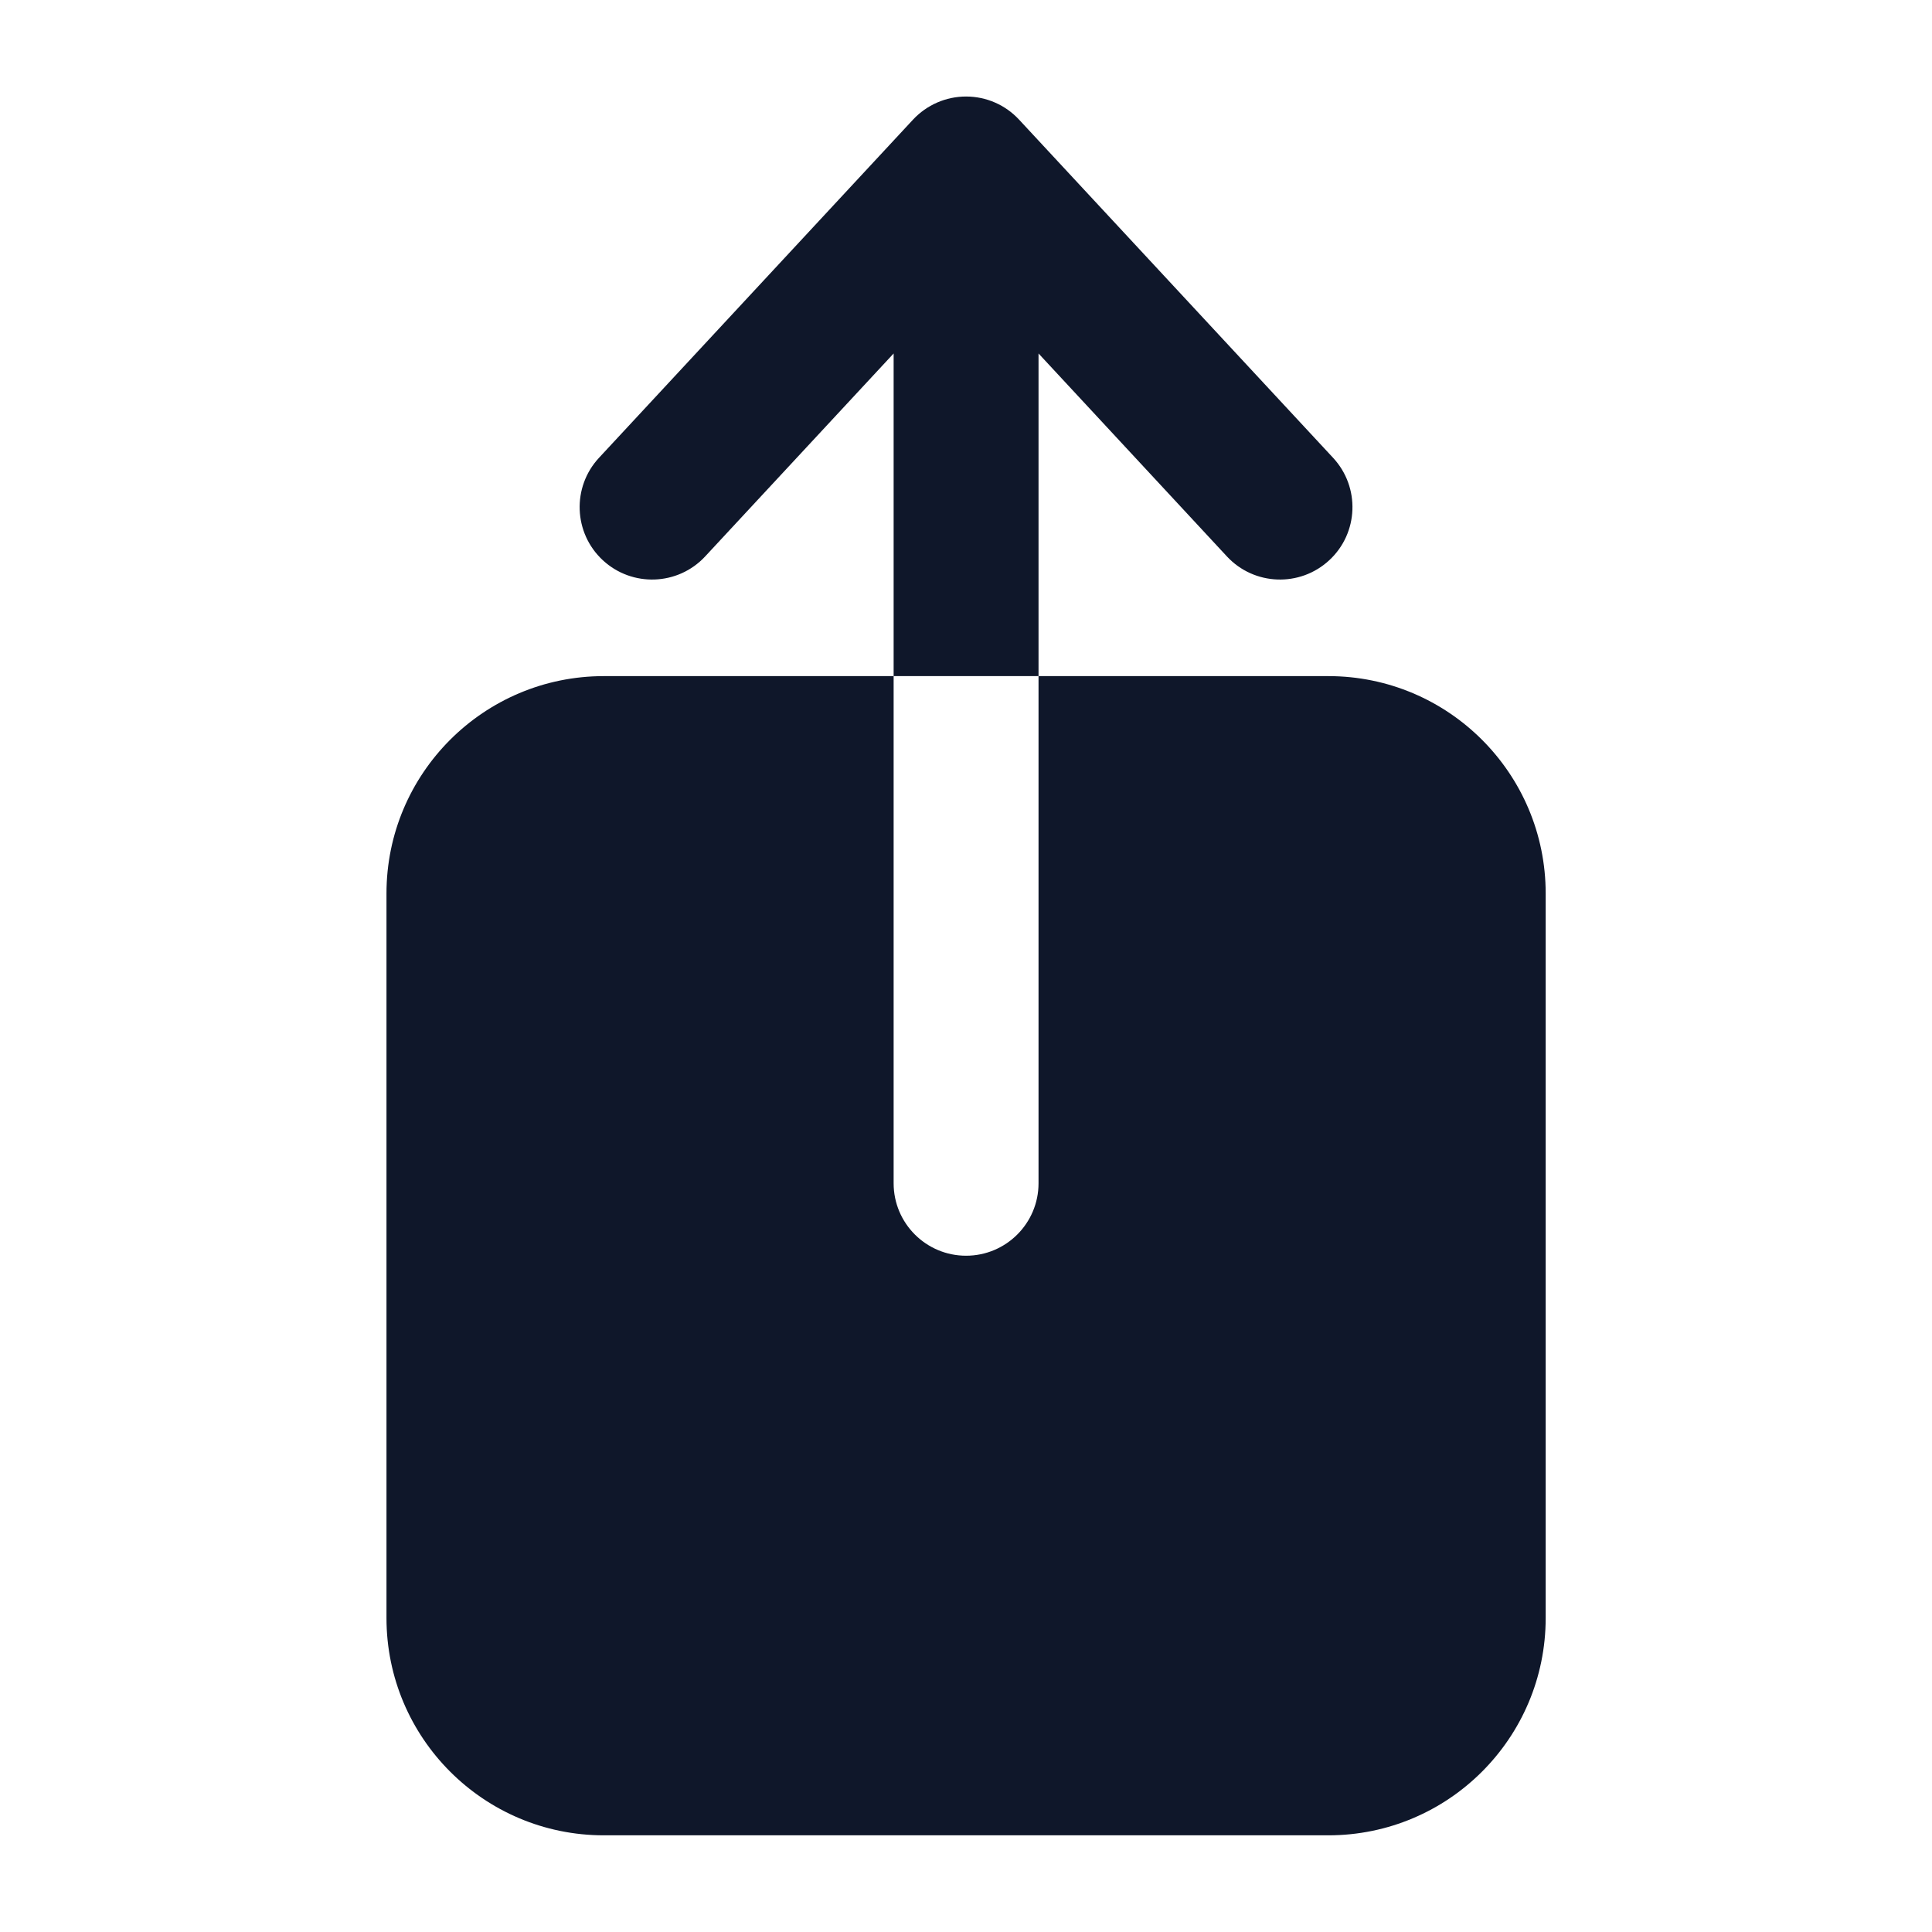<svg width="24" height="24" viewBox="0 0 24 24" fill="none" xmlns="http://www.w3.org/2000/svg">
<path fill-rule="evenodd" clip-rule="evenodd" d="M16.501 8.399H12.901V4.391L15.241 6.912C15.579 7.276 16.149 7.297 16.513 6.959C16.878 6.621 16.898 6.051 16.56 5.687L12.66 1.487C12.49 1.303 12.251 1.199 12.001 1.199C11.751 1.199 11.512 1.303 11.341 1.487L7.441 5.687C7.103 6.051 7.124 6.621 7.488 6.959C7.853 7.297 8.422 7.276 8.76 6.912L11.101 4.391V8.399H7.501C6.01 8.399 4.801 9.608 4.801 11.099V20.099C4.801 21.59 6.01 22.799 7.501 22.799H16.501C17.992 22.799 19.201 21.59 19.201 20.099V11.099C19.201 9.608 17.992 8.399 16.501 8.399ZM12.901 8.399H11.101V14.699C11.101 15.196 11.504 15.599 12.001 15.599C12.498 15.599 12.901 15.196 12.901 14.699V8.399Z" fill="#0F172A"/>
</svg>
